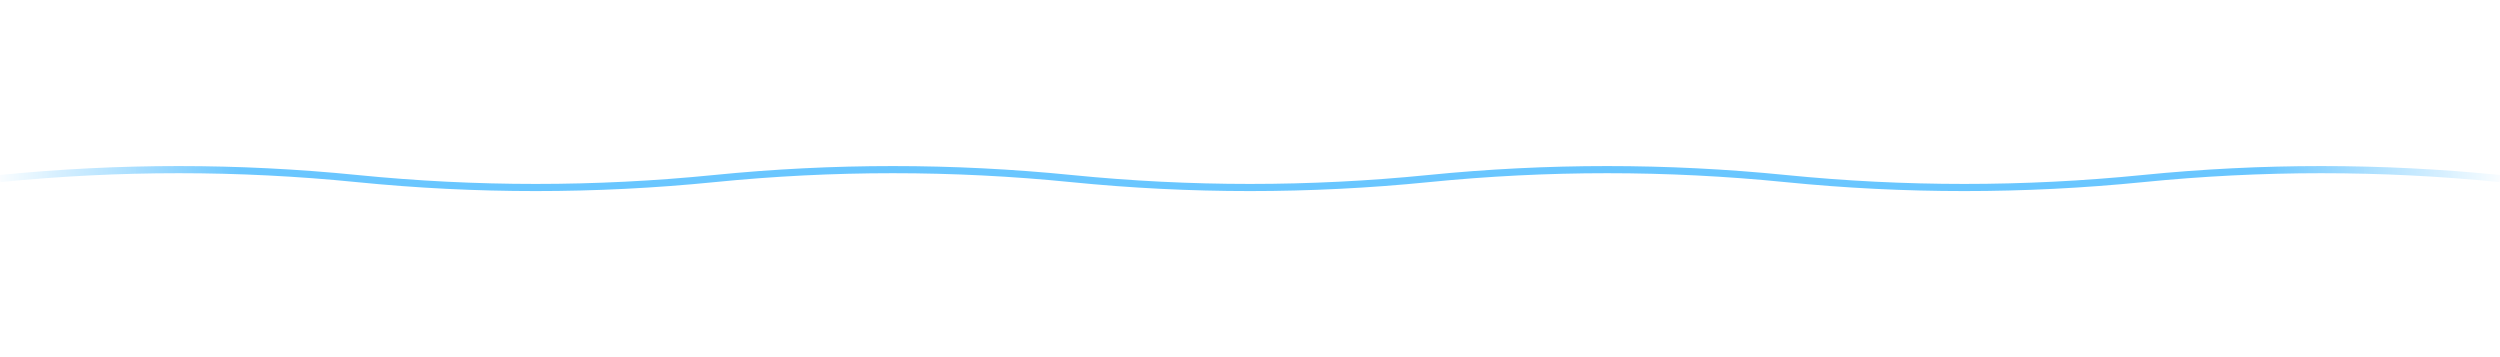<svg width="700" height="100" xmlns="http://www.w3.org/2000/svg" viewBox="0 0 700 10">
  <defs>
    <linearGradient id="fade" x1="0%" y1="0%" x2="100%" y2="0%">
      <stop offset="0%" style="stop-color:#69c6ff; stop-opacity:0" />
      <stop offset="10%" style="stop-color:#69c6ff; stop-opacity:1" />
      <stop offset="90%" style="stop-color:#69c6ff; stop-opacity:1" />
      <stop offset="100%" style="stop-color:#69c6ff; stop-opacity:0" />
    </linearGradient>
  </defs>
  <path d="M0,5 Q50,0 100,5 T200,5 T300,5 T400,5 T500,5 T600,5 T700,5" fill="none" stroke="url(#fade)" stroke-width="2"/>
</svg>
